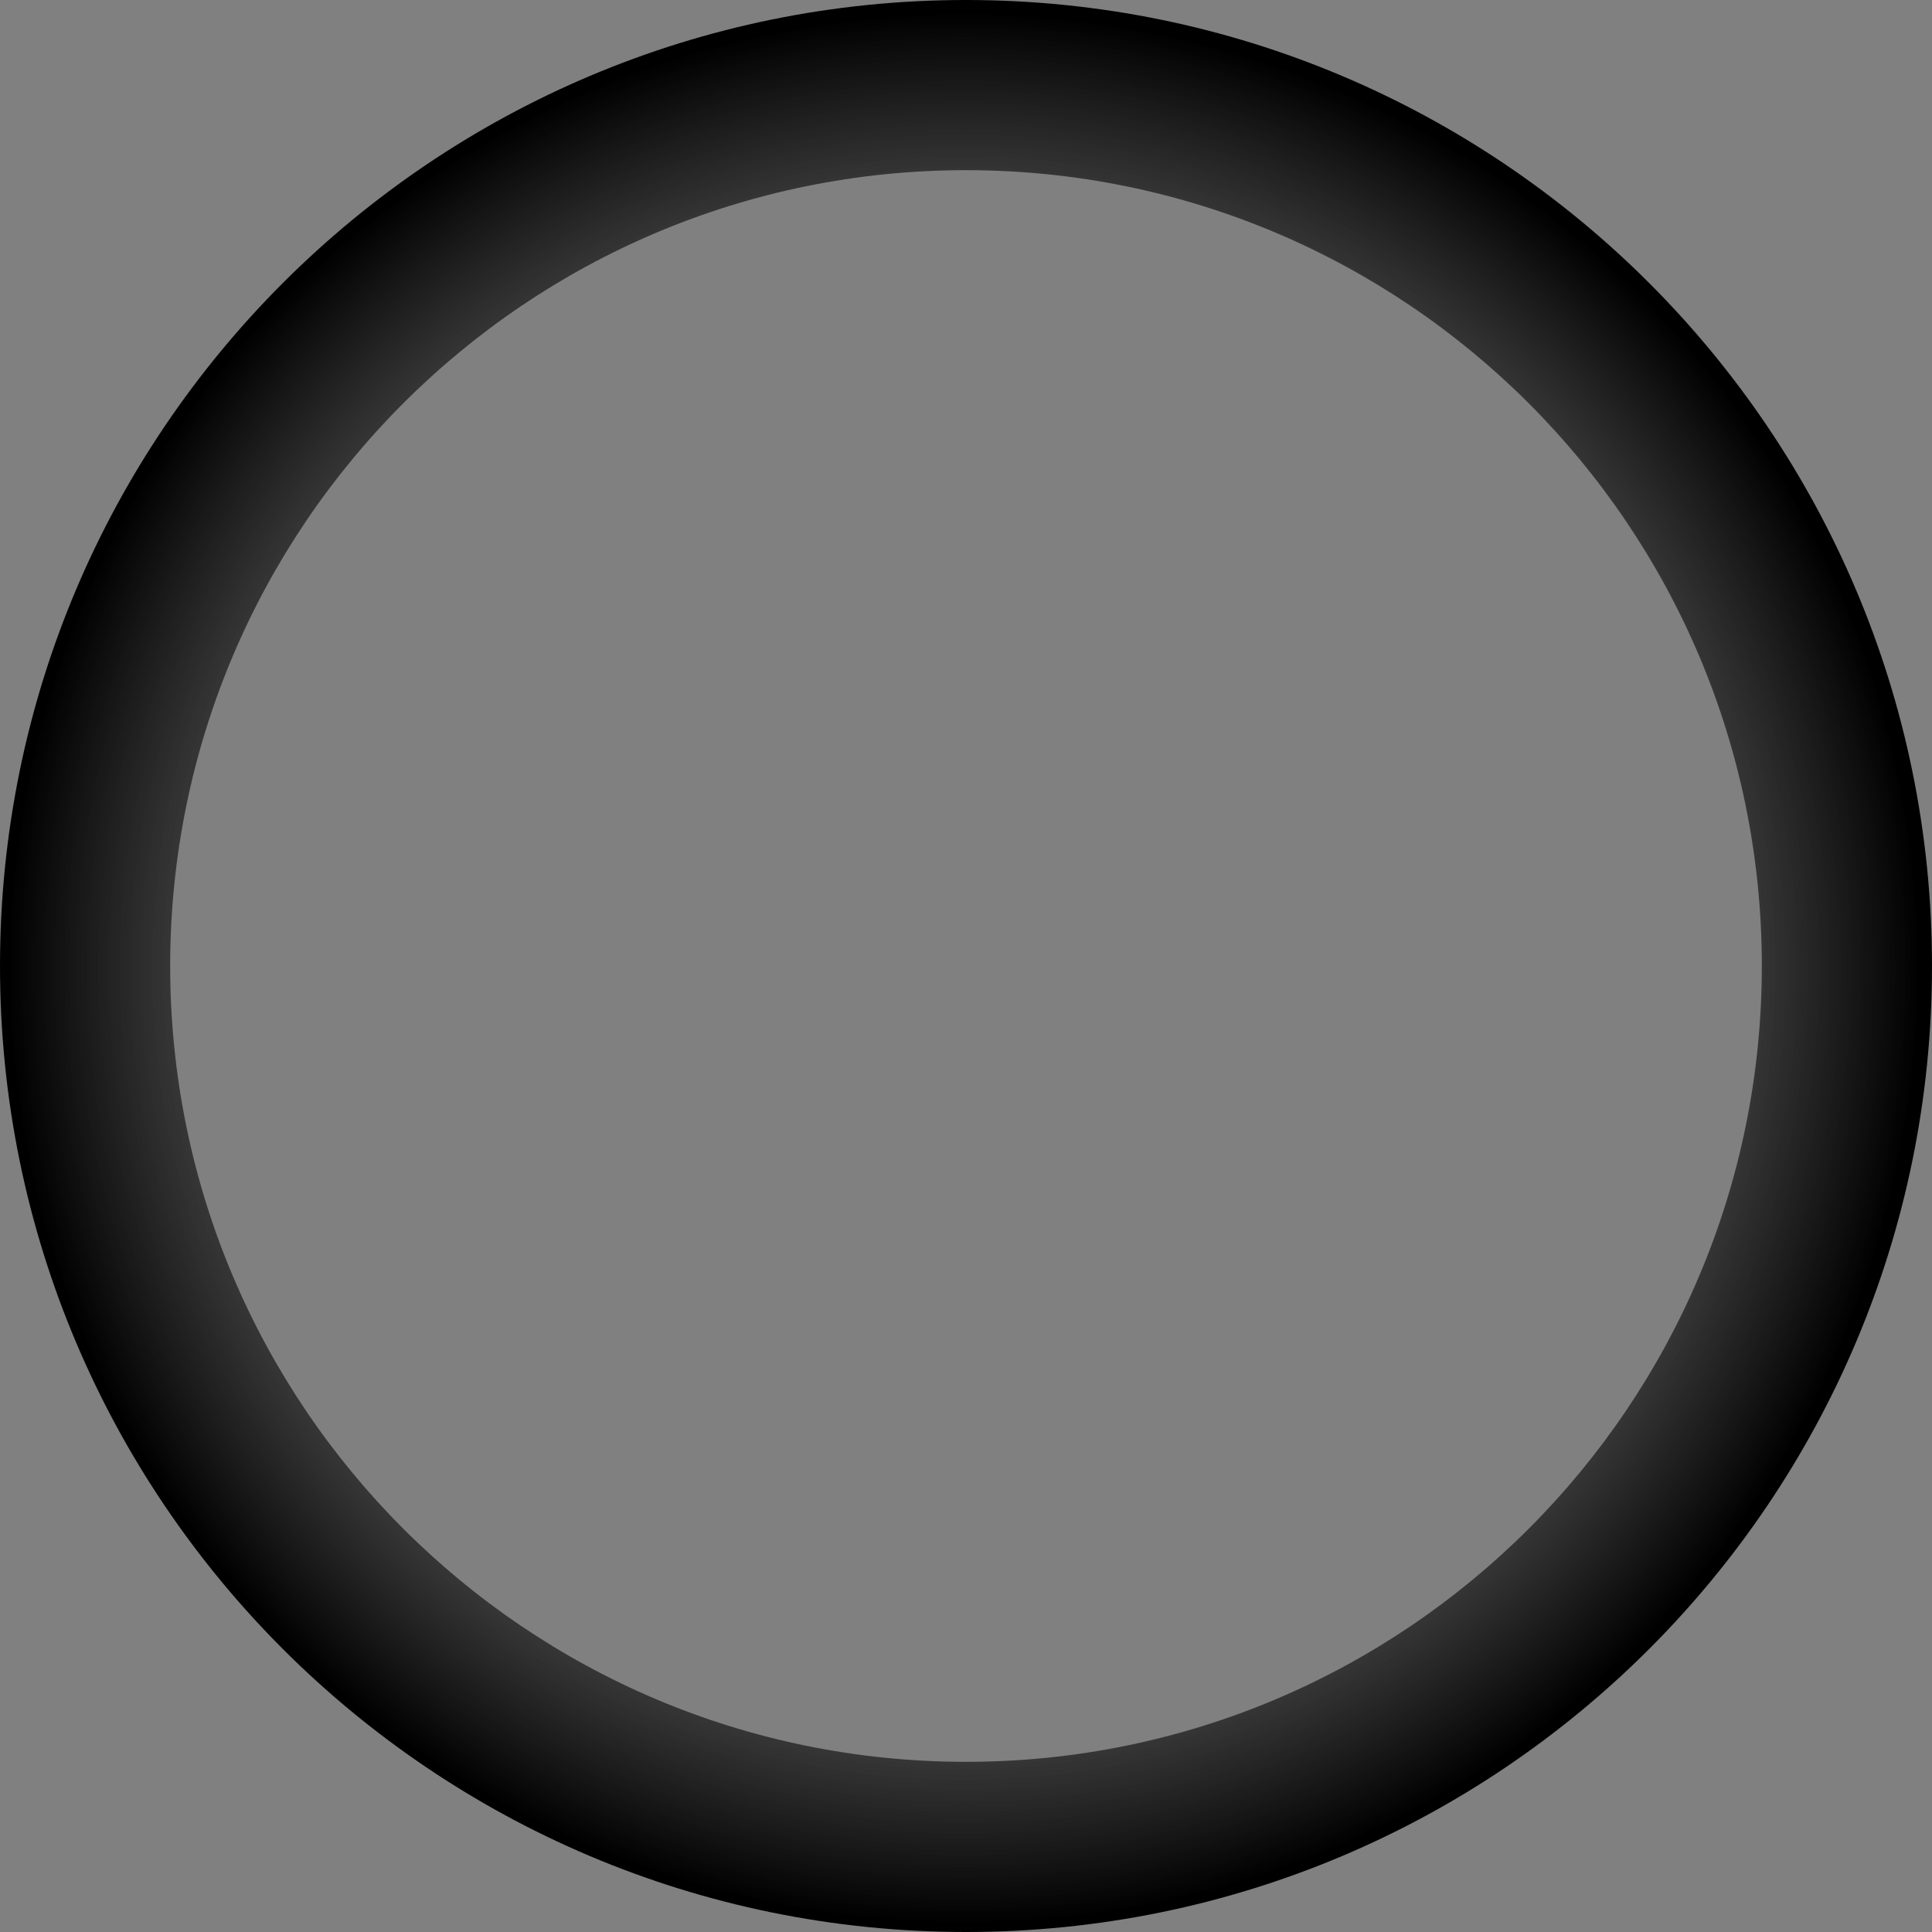<svg width="25" height="25" viewBox="0 0 25 25" fill="none" xmlns="http://www.w3.org/2000/svg">
<rect x="0" y="0" width="25" height="25" fill="#808080" stroke="none"/>
<path d="M12.5 25C5.596 25 1.05919e-06 19.404 1.36096e-06 12.5C1.66272e-06 5.596 5.596 -8.48156e-07 12.5 -5.46392e-07C19.404 -2.44628e-07 25 5.596 25 12.5C25 19.404 19.404 25 12.5 25ZM12.5 2.202C6.813 2.202 2.202 6.813 2.202 12.5C2.202 18.187 6.813 22.798 12.5 22.798C18.187 22.798 22.798 18.187 22.798 12.5C22.798 6.813 18.187 2.202 12.5 2.202Z" fill="url(#paint0_angular_216_3082)"/>
<defs>
<radialGradient id="paint0_angular_216_3082" cx="0" cy="0" r="1" gradientUnits="userSpaceOnUse" gradientTransform="translate(12.471 12.529) rotate(-179.867) scale(12.471 12.471)">
<stop stop-color="white" stop-opacity="0.31"/>
<stop offset="1"/>
</radialGradient>
</defs>
</svg>
